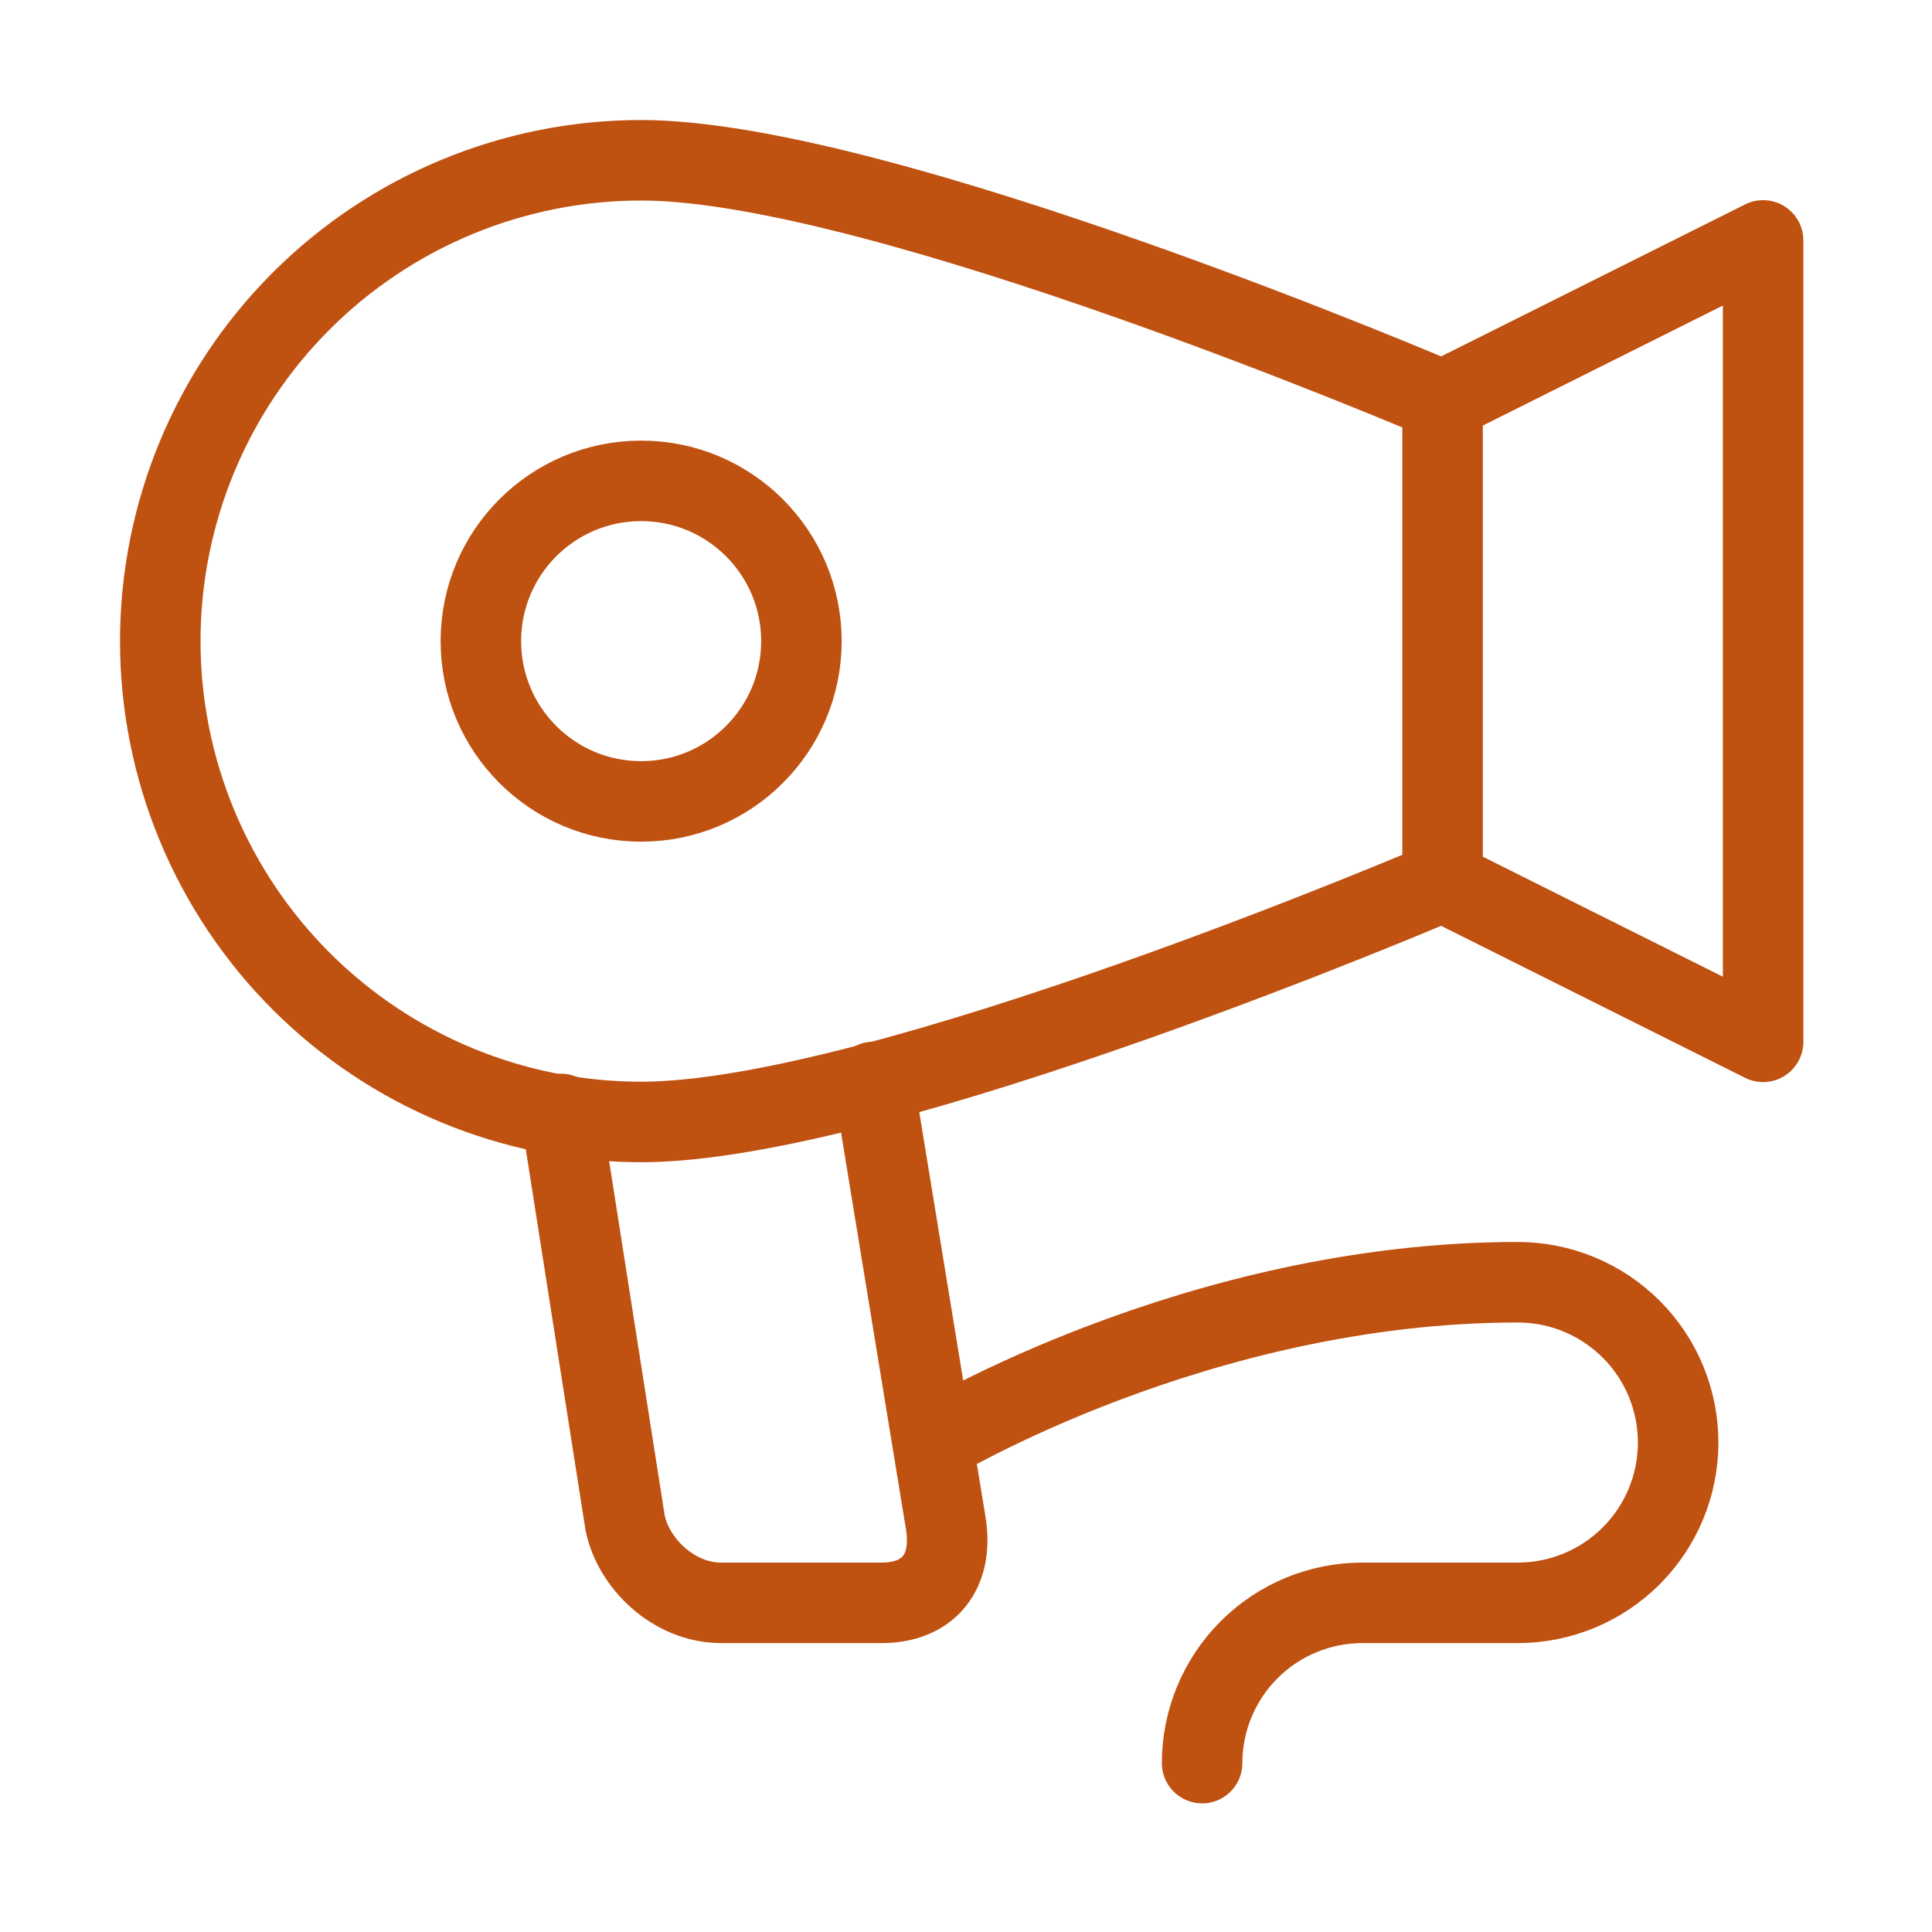 <svg width="48" height="48" viewBox="0 0 48 48" fill="none" xmlns="http://www.w3.org/2000/svg">
<path d="M15.929 19.911C18.128 19.911 19.911 18.128 19.911 15.929C19.911 13.729 18.128 11.947 15.929 11.947C13.729 11.947 11.947 13.729 11.947 15.929C11.947 18.128 13.729 19.911 15.929 19.911Z" stroke="#BF5111" stroke-width="2" stroke-linecap="round" stroke-linejoin="round"/>
<path d="M35.84 21.902C35.84 21.902 21.902 27.875 15.929 27.875C12.76 27.875 9.722 26.616 7.481 24.376C5.241 22.136 3.982 19.097 3.982 15.929C3.982 12.76 5.241 9.722 7.481 7.481C9.722 5.241 12.76 3.982 15.929 3.982C21.902 3.982 35.84 9.955 35.84 9.955M35.84 21.902V9.955M35.84 21.902L43.804 25.884V5.973L35.84 9.955" stroke="#BF5111" stroke-width="2" stroke-linecap="round" stroke-linejoin="round"/>
<path d="M13.938 27.676L15.53 37.831C15.729 38.826 16.725 39.822 17.92 39.822H21.902C23.096 39.822 23.694 39.025 23.495 37.831L21.703 26.88M23.176 35.84C23.176 35.84 29.747 31.857 37.711 31.857C38.767 31.857 39.78 32.277 40.527 33.024C41.274 33.77 41.693 34.783 41.693 35.84C41.693 36.896 41.274 37.908 40.527 38.655C39.78 39.402 38.767 39.822 37.711 39.822H33.848C32.792 39.822 31.779 40.241 31.033 40.988C30.286 41.735 29.866 42.748 29.866 43.804" stroke="#BF5111" stroke-width="2" stroke-linecap="round" stroke-linejoin="round"/>
</svg>
